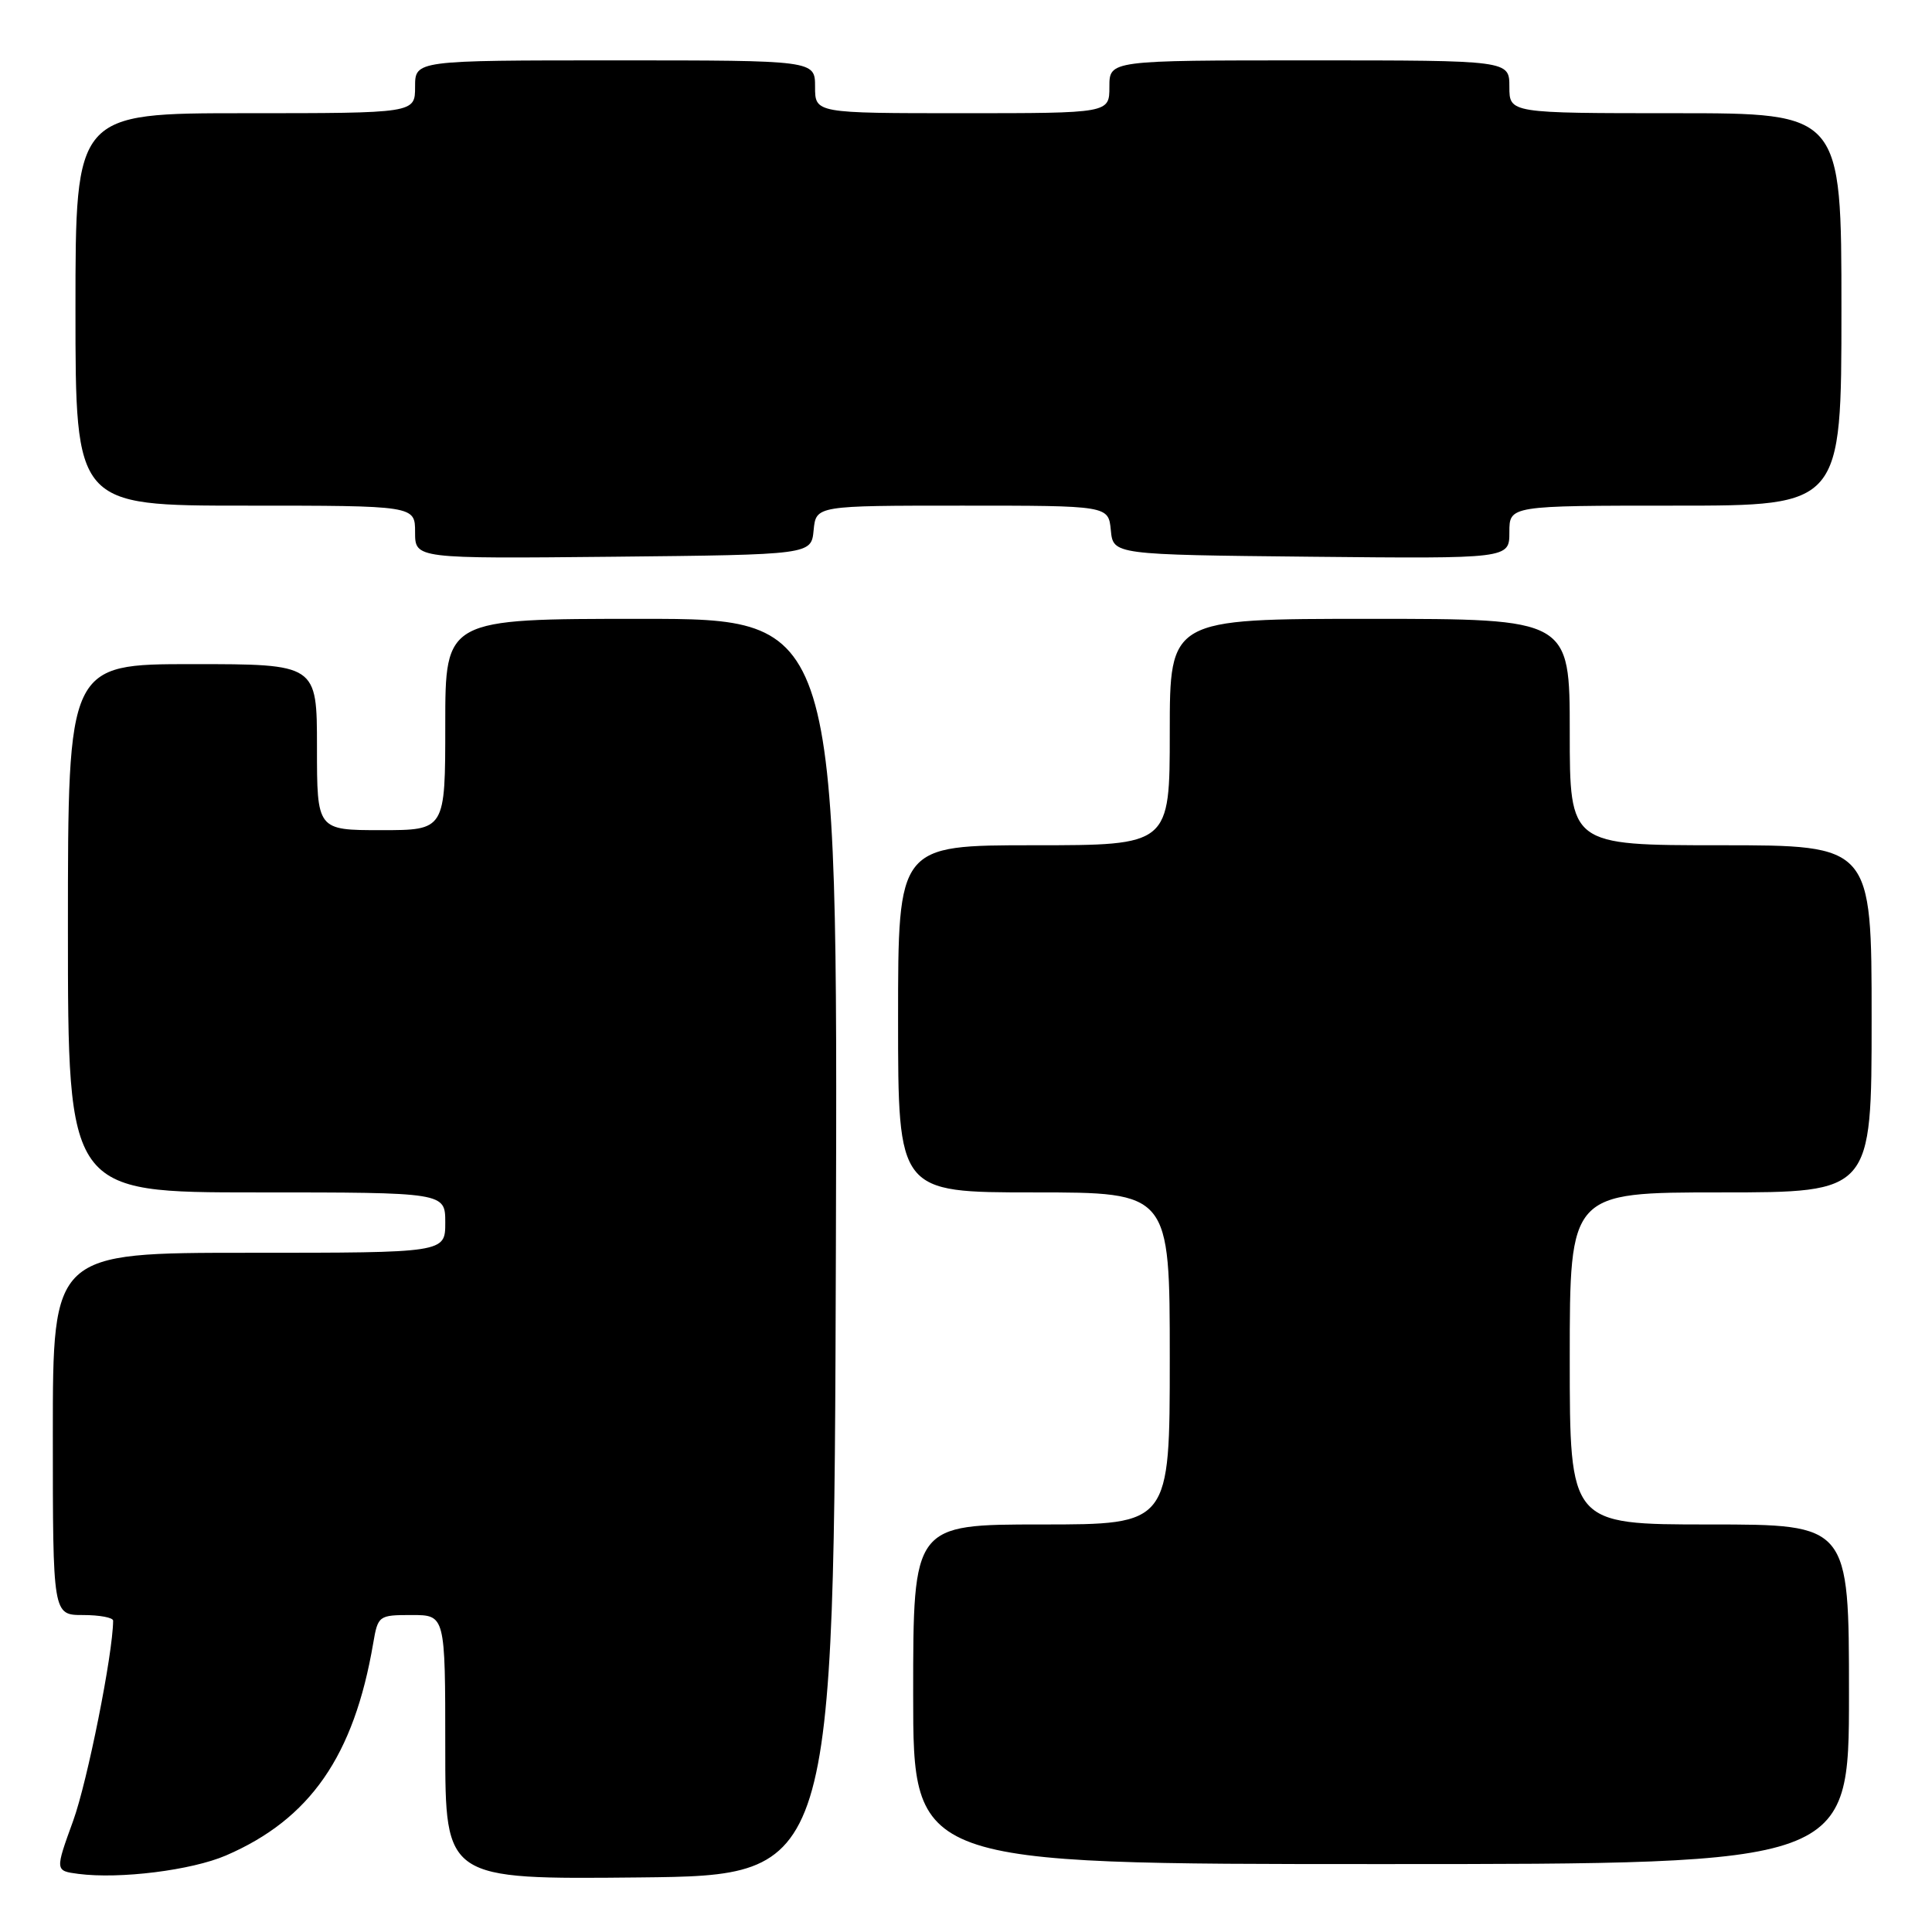 <?xml version="1.0" encoding="UTF-8" standalone="no"?>
<!DOCTYPE svg PUBLIC "-//W3C//DTD SVG 1.1//EN" "http://www.w3.org/Graphics/SVG/1.1/DTD/svg11.dtd" >
<svg xmlns="http://www.w3.org/2000/svg" xmlns:xlink="http://www.w3.org/1999/xlink" version="1.1" viewBox="0 0 256 256">
 <g >
 <path fill="currentColor"
d=" M 29.94 245.86 C 41.09 241.05 46.90 232.68 49.45 217.75 C 50.08 214.07 50.18 214.00 54.55 214.00 C 59.00 214.00 59.00 214.00 59.00 231.52 C 59.00 249.03 59.00 249.03 84.75 248.77 C 110.50 248.50 110.50 248.50 110.76 165.25 C 111.01 82.00 111.01 82.00 85.01 82.00 C 59.00 82.00 59.00 82.00 59.00 96.00 C 59.00 110.00 59.00 110.00 50.50 110.00 C 42.00 110.00 42.00 110.00 42.00 99.00 C 42.00 88.00 42.00 88.00 25.50 88.00 C 9.00 88.00 9.00 88.00 9.00 123.00 C 9.00 158.00 9.00 158.00 34.00 158.00 C 59.00 158.00 59.00 158.00 59.00 162.00 C 59.00 166.00 59.00 166.00 33.00 166.00 C 7.00 166.00 7.00 166.00 7.00 190.00 C 7.00 214.00 7.00 214.00 11.00 214.00 C 13.20 214.00 15.00 214.34 14.99 214.75 C 14.96 219.16 11.58 236.06 9.70 241.25 C 7.29 247.89 7.29 247.89 10.39 248.30 C 15.89 249.01 25.38 247.82 29.94 245.86 Z  M 245.00 224.50 C 245.00 202.00 245.00 202.00 226.50 202.00 C 208.00 202.00 208.00 202.00 208.00 180.00 C 208.00 158.00 208.00 158.00 228.00 158.00 C 248.00 158.00 248.00 158.00 248.00 135.00 C 248.00 112.00 248.00 112.00 228.00 112.00 C 208.00 112.00 208.00 112.00 208.00 97.00 C 208.00 82.00 208.00 82.00 181.50 82.00 C 155.00 82.00 155.00 82.00 155.00 97.00 C 155.00 112.00 155.00 112.00 137.00 112.00 C 119.00 112.00 119.00 112.00 119.00 135.00 C 119.00 158.00 119.00 158.00 137.00 158.00 C 155.00 158.00 155.00 158.00 155.00 180.00 C 155.00 202.00 155.00 202.00 138.00 202.00 C 121.00 202.00 121.00 202.00 121.00 224.50 C 121.00 247.00 121.00 247.00 183.00 247.00 C 245.00 247.00 245.00 247.00 245.00 224.50 Z  M 107.81 70.25 C 108.13 67.00 108.13 67.00 127.50 67.00 C 146.87 67.00 146.87 67.00 147.19 70.25 C 147.50 73.50 147.50 73.50 173.75 73.77 C 200.00 74.03 200.00 74.03 200.00 70.52 C 200.00 67.00 200.00 67.00 222.00 67.00 C 244.00 67.00 244.00 67.00 244.00 41.00 C 244.00 15.00 244.00 15.00 222.00 15.00 C 200.00 15.00 200.00 15.00 200.00 11.50 C 200.00 8.00 200.00 8.00 173.50 8.00 C 147.00 8.00 147.00 8.00 147.00 11.50 C 147.00 15.00 147.00 15.00 127.50 15.00 C 108.00 15.00 108.00 15.00 108.00 11.50 C 108.00 8.00 108.00 8.00 81.50 8.00 C 55.00 8.00 55.00 8.00 55.00 11.50 C 55.00 15.00 55.00 15.00 32.50 15.00 C 10.00 15.00 10.00 15.00 10.00 41.00 C 10.00 67.00 10.00 67.00 32.50 67.00 C 55.00 67.00 55.00 67.00 55.00 70.52 C 55.00 74.03 55.00 74.03 81.25 73.77 C 107.50 73.50 107.50 73.50 107.81 70.25 Z "/>
</g>
</svg>